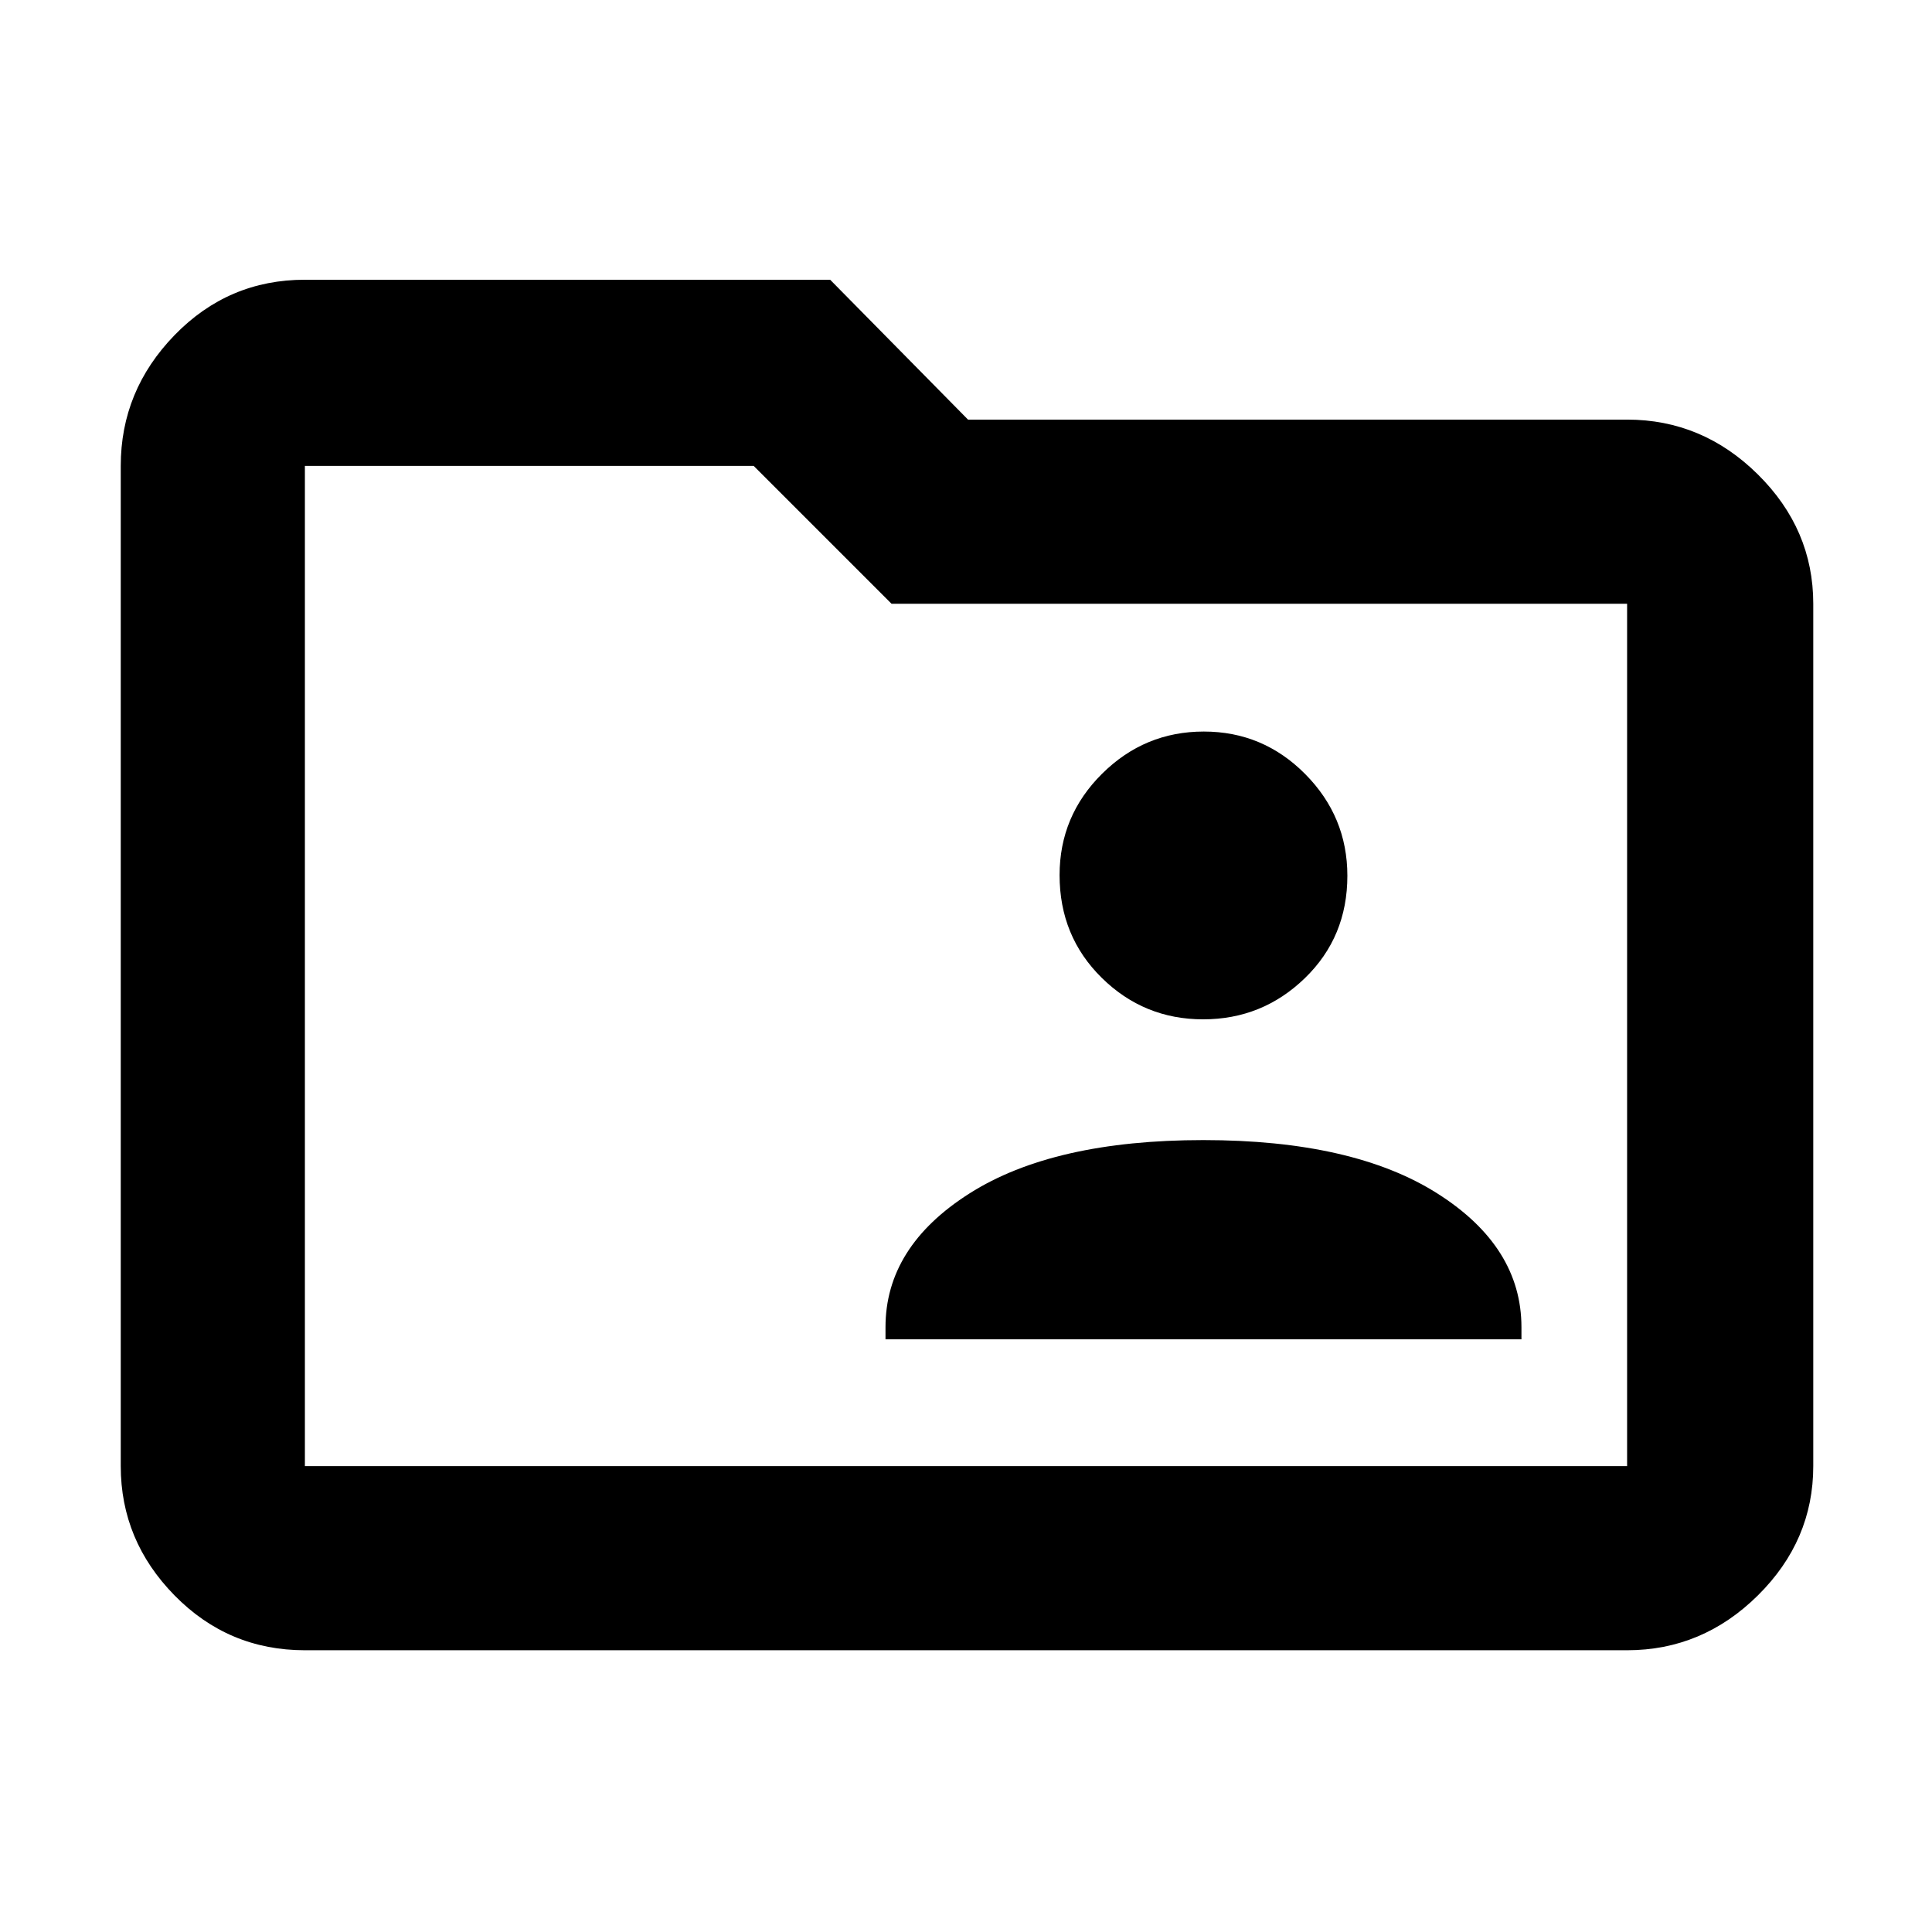 <svg xmlns="http://www.w3.org/2000/svg" height="48" viewBox="0 -960 960 960" width="48"><path d="M440-294.5h316v-6q0-40-41.82-66.5t-116.25-26.5q-74.43 0-116.18 26.5T440-300.5v6Zm157.84-159q29.42 0 50.54-20.46 21.12-20.45 21.12-50.88 0-29.42-20.96-50.54-20.95-21.12-50.38-21.12-29.42 0-50.54 20.96-21.12 20.95-21.12 50.38 0 30.42 20.96 51.04 20.95 20.62 50.38 20.62ZM151.5-140q-38.02 0-64.76-27.24Q60-194.48 60-231.5v-497q0-37.43 26.74-64.97Q113.48-821 151.5-821h261l68.5 69.5h327.5q37.43 0 64.97 27.24Q901-697.02 901-660v428.5q0 37.02-27.53 64.26Q845.93-140 808.5-140h-657Zm0-91.5h657V-660H443l-68.5-68.5h-223v497Zm0 0v-497 497Z"/></svg>